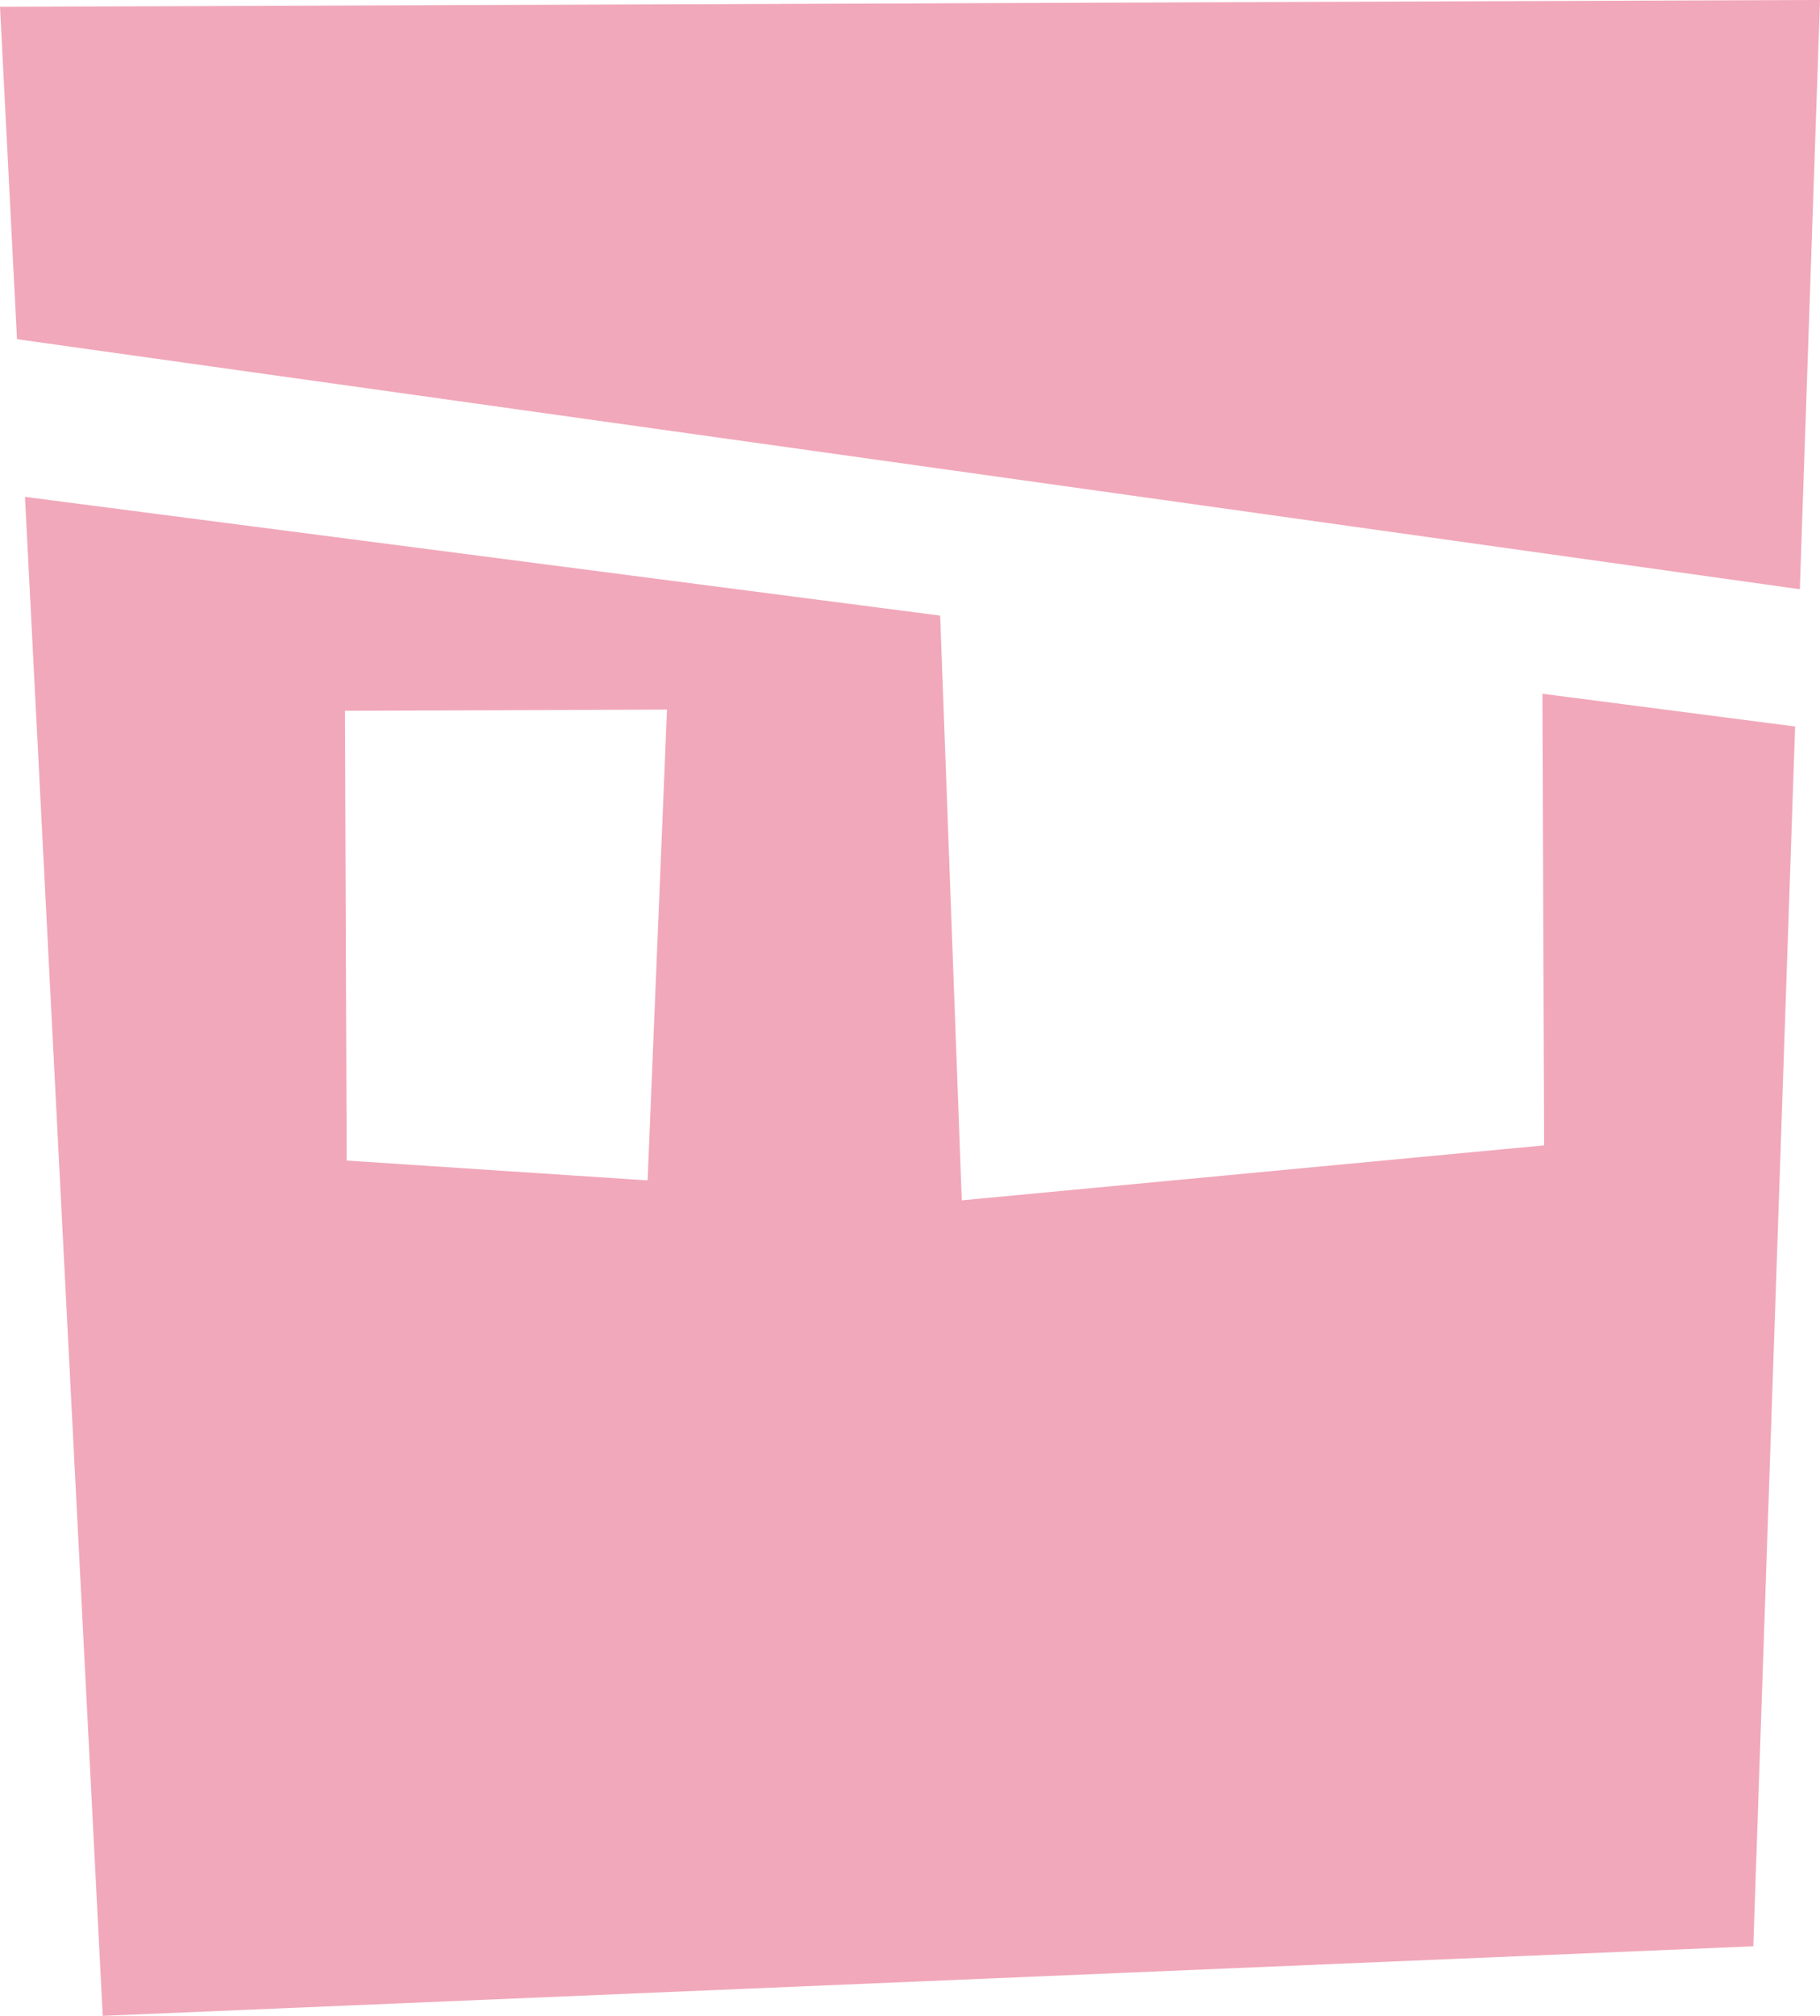 <svg xmlns="http://www.w3.org/2000/svg" width="123.553" height="136.834" viewBox="0 0 123.553 136.834">
  <g id="Group_483" data-name="Group 483" transform="translate(0)">
    <path id="Path_350" data-name="Path 350" d="M308.918,133.455l.115,30.656L269.5,167.843l-1.467-39.692-62.128-8.06L211.183,223.2l112.051-4.722,2.839-82.8ZM248.172,166.49l-20.429-1.348-.115-30.529,21.861-.084Z" transform="translate(-204.209 -86.363)" fill="#f1a8ba"/>
    <path id="Path_351" data-name="Path 351" d="M205.987,121.754l121.029,16.973,1.371-40-123.553.465Z" transform="translate(-204.833 -98.729)" fill="#f1a8ba"/>
  </g>
</svg>
